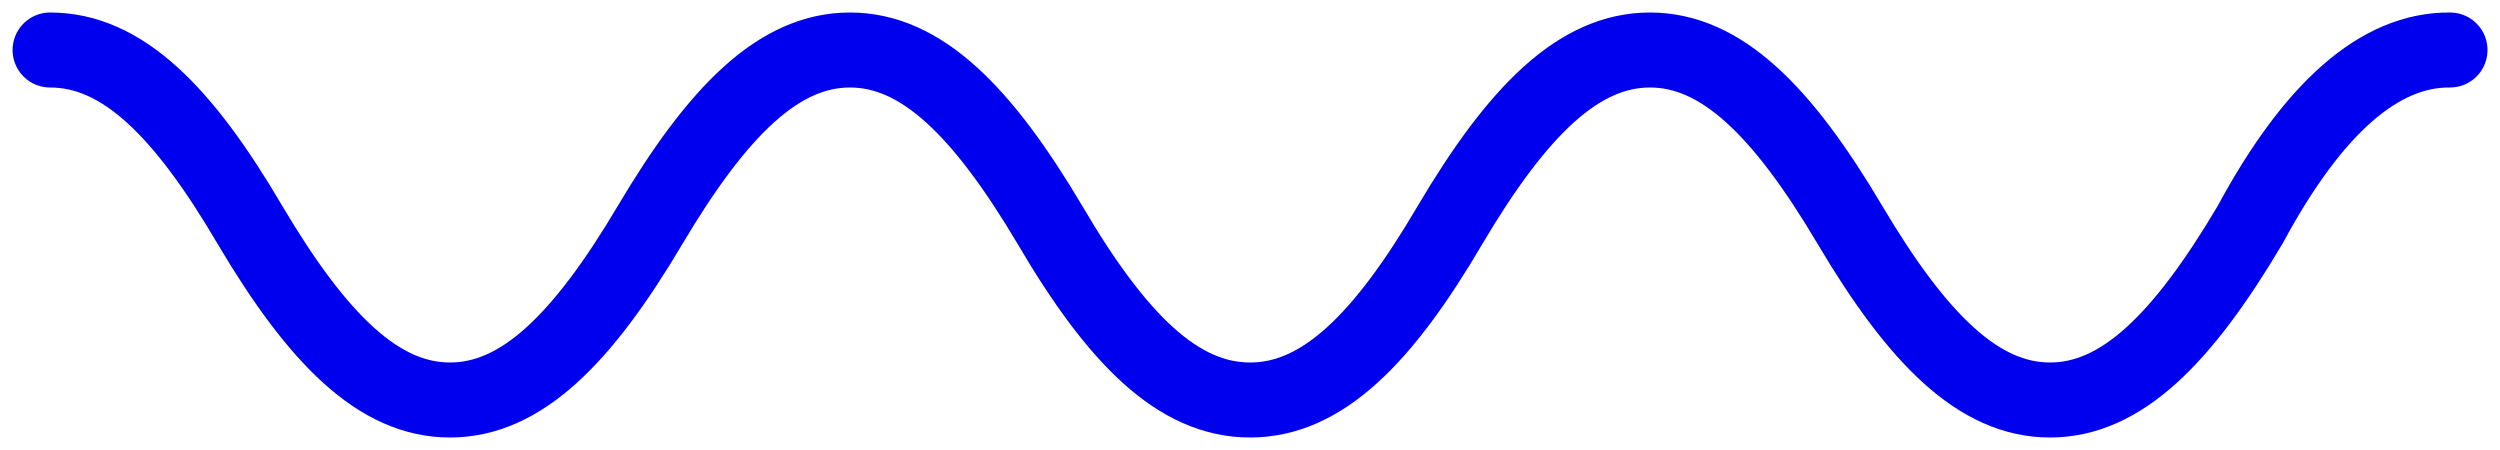 <svg xmlns="http://www.w3.org/2000/svg" width="100" height="18" viewBox="0 0 100 18">
  <path fill="none" stroke="#00E" stroke-linecap="round" stroke-width="3" d="M2.003,2 C4.879,2 7.321,4.432 10,9 C12.707,13.568 15.151,16 18,16 C20.849,16 23.297,13.568 26.003,9 C28.713,4.432 31.154,2 34,2 C36.846,2 39.29,4.432 42,9 C44.679,13.568 47.126,16 50.003,16 C52.88,16 55.321,13.568 58,9 C60.704,4.432 63.149,2 66,2 C68.851,2 71.296,4.432 74,9 C76.708,13.568 79.152,16 82,16 C84.848,16 87.292,13.568 90,9 C92.526,4.308 95.193,1.975 98,2"/>
</svg>
